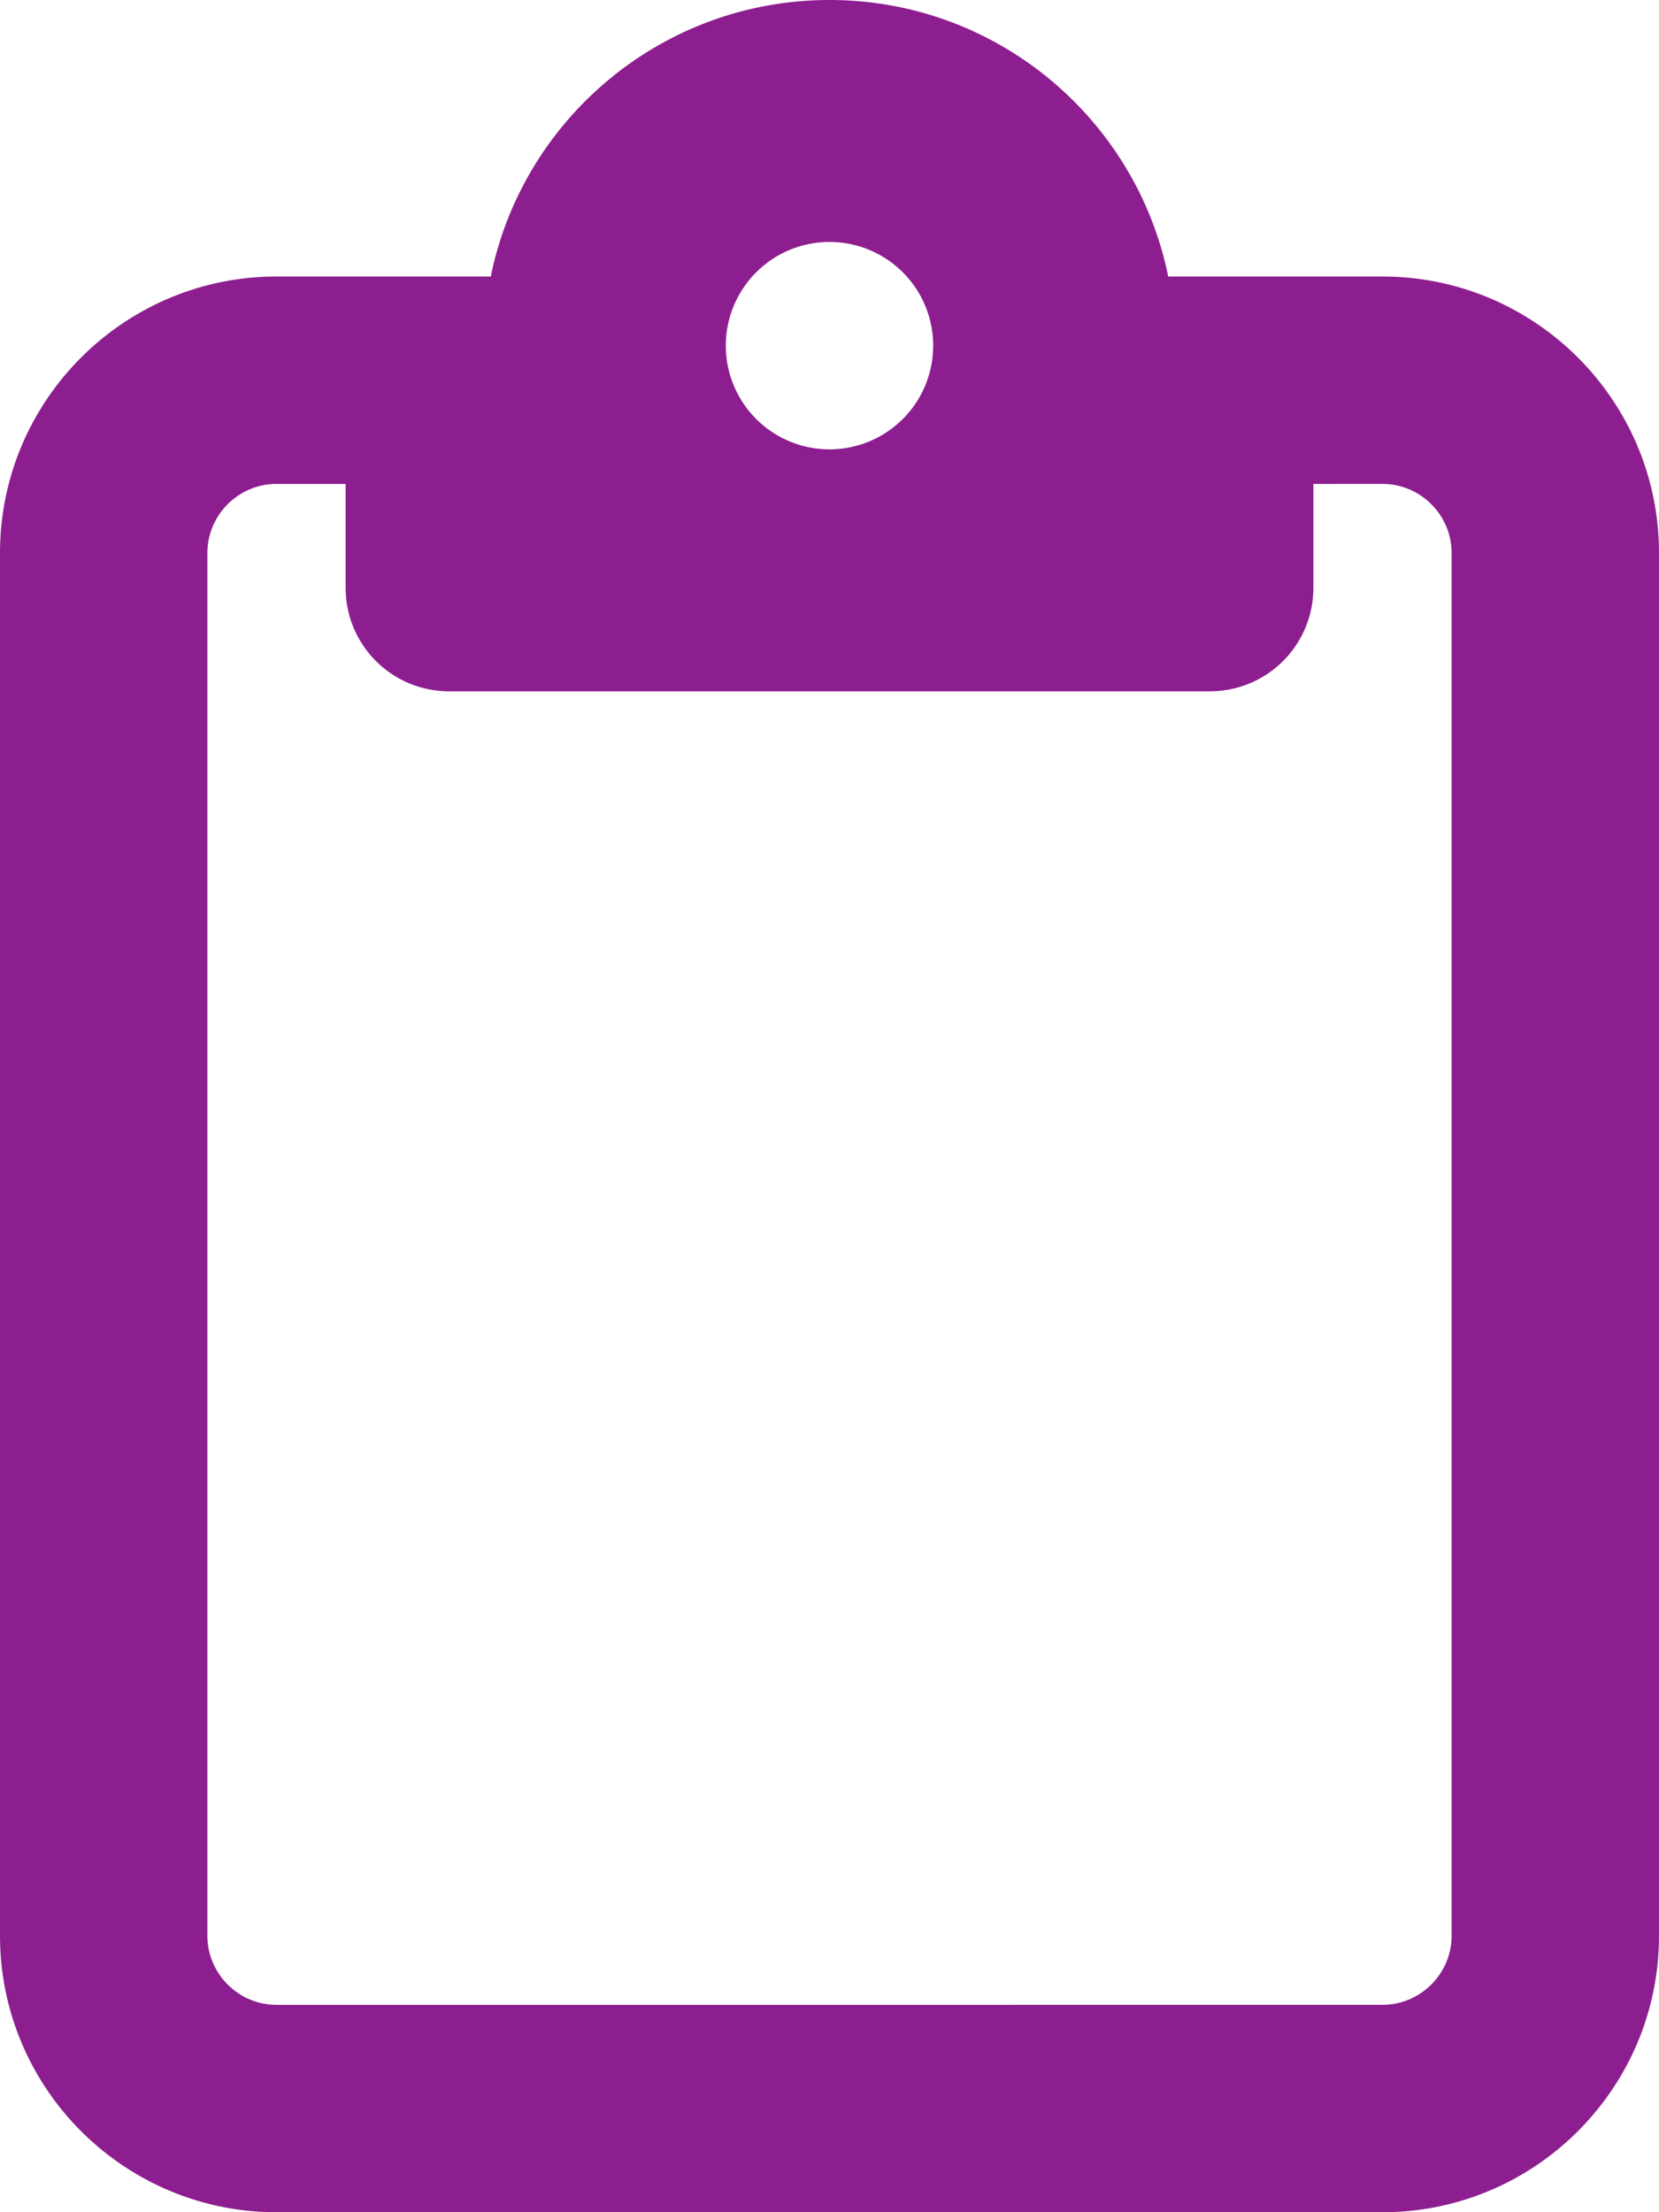 <svg xmlns="http://www.w3.org/2000/svg" height="16" width="12" viewBox="0 0 384 512"><!--!Font Awesome Free 6.5.1 by @fontawesome - https://fontawesome.com License - https://fontawesome.com/license/free Copyright 2023 Fonticons, Inc.--><path opacity="1" fill="#8d1e90" d="M280 64h40c35.3 0 64 28.7 64 64V448c0 35.3-28.7 64-64 64H64c-35.3 0-64-28.7-64-64V128C0 92.7 28.7 64 64 64h40 9.6C121 27.5 153.3 0 192 0s71 27.5 78.4 64H280zM64 112c-8.8 0-16 7.2-16 16V448c0 8.8 7.2 16 16 16H320c8.8 0 16-7.2 16-16V128c0-8.8-7.2-16-16-16H304v24c0 13.3-10.7 24-24 24H192 104c-13.3 0-24-10.7-24-24V112H64zm128-8a24 24 0 1 0 0-48 24 24 0 1 0 0 48z"/></svg>
